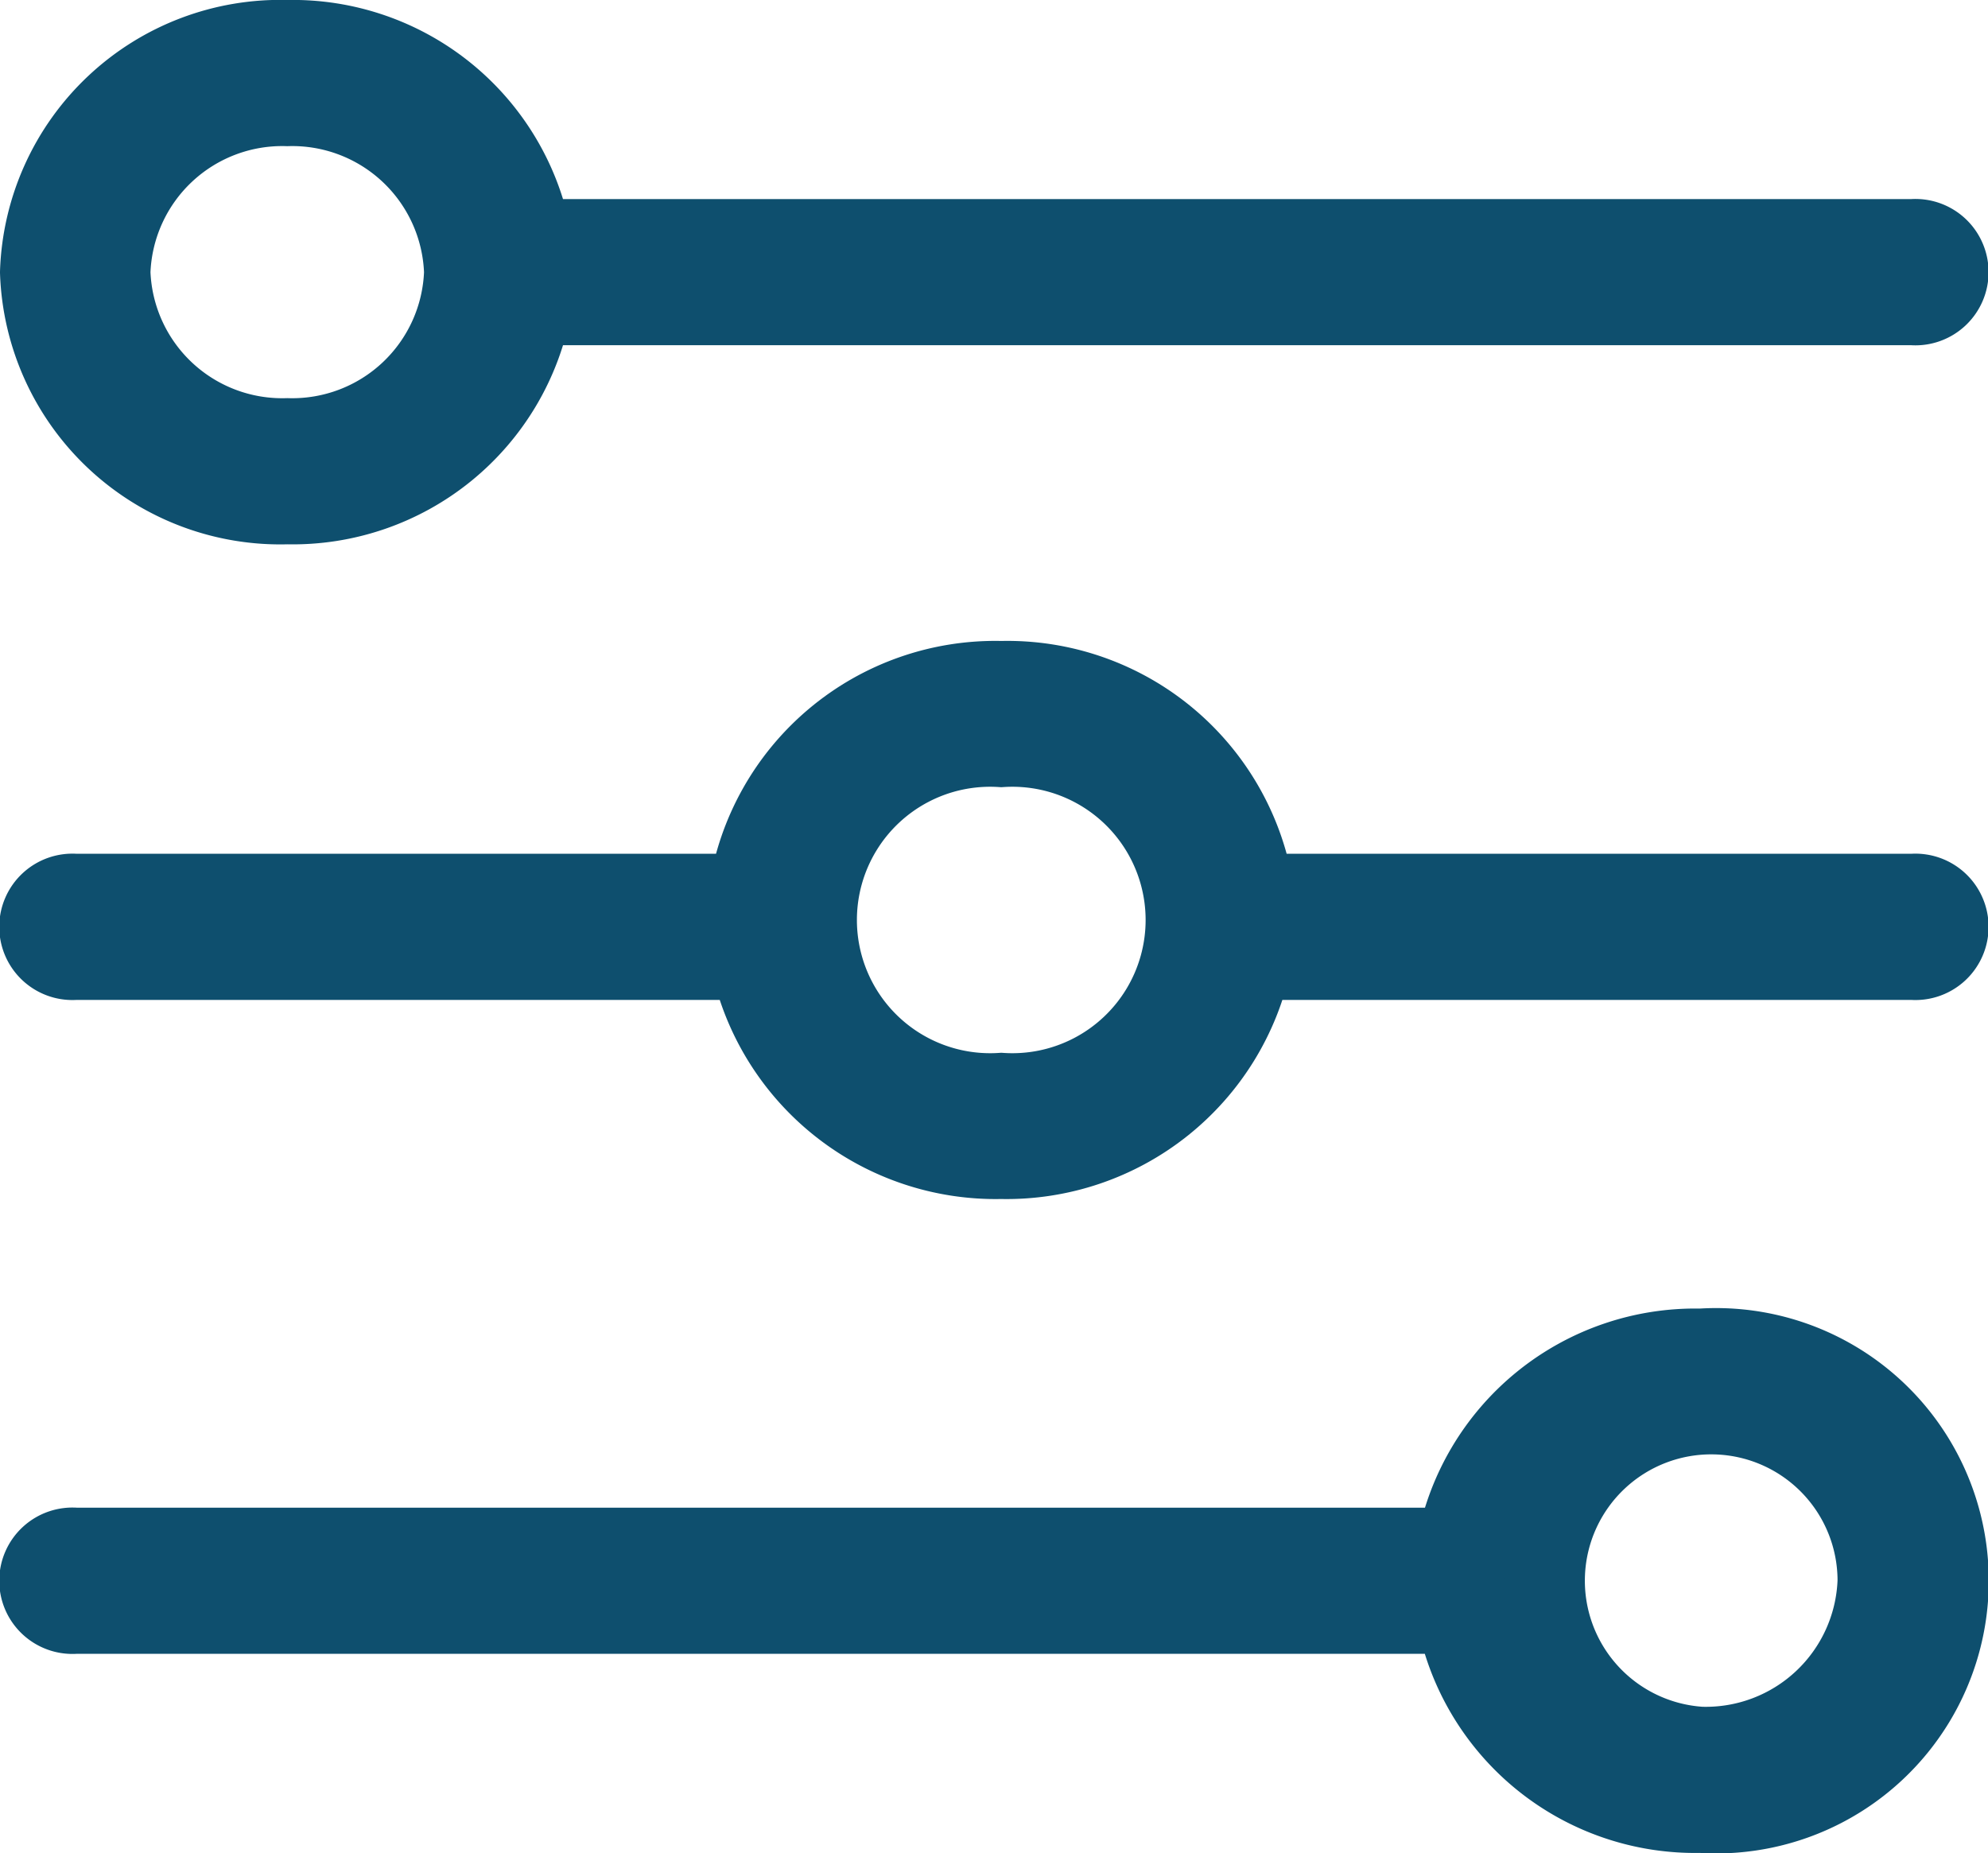 <svg xmlns="http://www.w3.org/2000/svg" width="24.908" height="23.214" viewBox="0 0 24.908 23.214">
  <g id="Component_240_24" data-name="Component 240 – 24" transform="translate(0.5 0.5)">
    <path id="Path_71" data-name="Path 71" d="M4.1,5.819A3.045,3.045,0,0,0,7.163,3.325h17.3a.417.417,0,1,0,0-.831H7.163A3.045,3.045,0,0,0,4.1,0,3.013,3.013,0,0,0,1,2.91,3.013,3.013,0,0,0,4.1,5.819ZM4.1.831A2.152,2.152,0,0,1,6.313,2.91,2.152,2.152,0,0,1,4.1,4.988,2.152,2.152,0,0,1,1.885,2.91,2.152,2.152,0,0,1,4.1.831Z" transform="translate(-1)" fill="#0e4f6e" stroke="#0e4f6e" stroke-width="1"/>
    <path id="Path_72" data-name="Path 72" d="M21.809,42a3.045,3.045,0,0,0-3.064,2.494H1.443a.417.417,0,1,0,0,.831h17.3a3.045,3.045,0,0,0,3.064,2.494,2.916,2.916,0,1,0,0-5.819Zm0,4.988a2.083,2.083,0,1,1,2.214-2.078A2.152,2.152,0,0,1,21.809,46.988Z" transform="translate(-1 -25.606)" fill="#0e4f6e" stroke="#0e4f6e" stroke-width="1"/>
    <path id="Path_73" data-name="Path 73" d="M24.465,23.252H16.216a3.128,3.128,0,0,0-3.17-2.666,3.128,3.128,0,0,0-3.17,2.666H1.443a.417.417,0,1,0,0,.831H9.9a3.142,3.142,0,0,0,3.143,2.494,3.141,3.141,0,0,0,3.142-2.494h8.278a.417.417,0,1,0,0-.831Zm-11.42,2.494a2.169,2.169,0,1,1,0-4.329,2.169,2.169,0,1,1,0,4.329Z" transform="translate(-1 -12.556)" fill="#0e4f6e" stroke="#0e4f6e" stroke-width="1"/>
  </g>
</svg>
